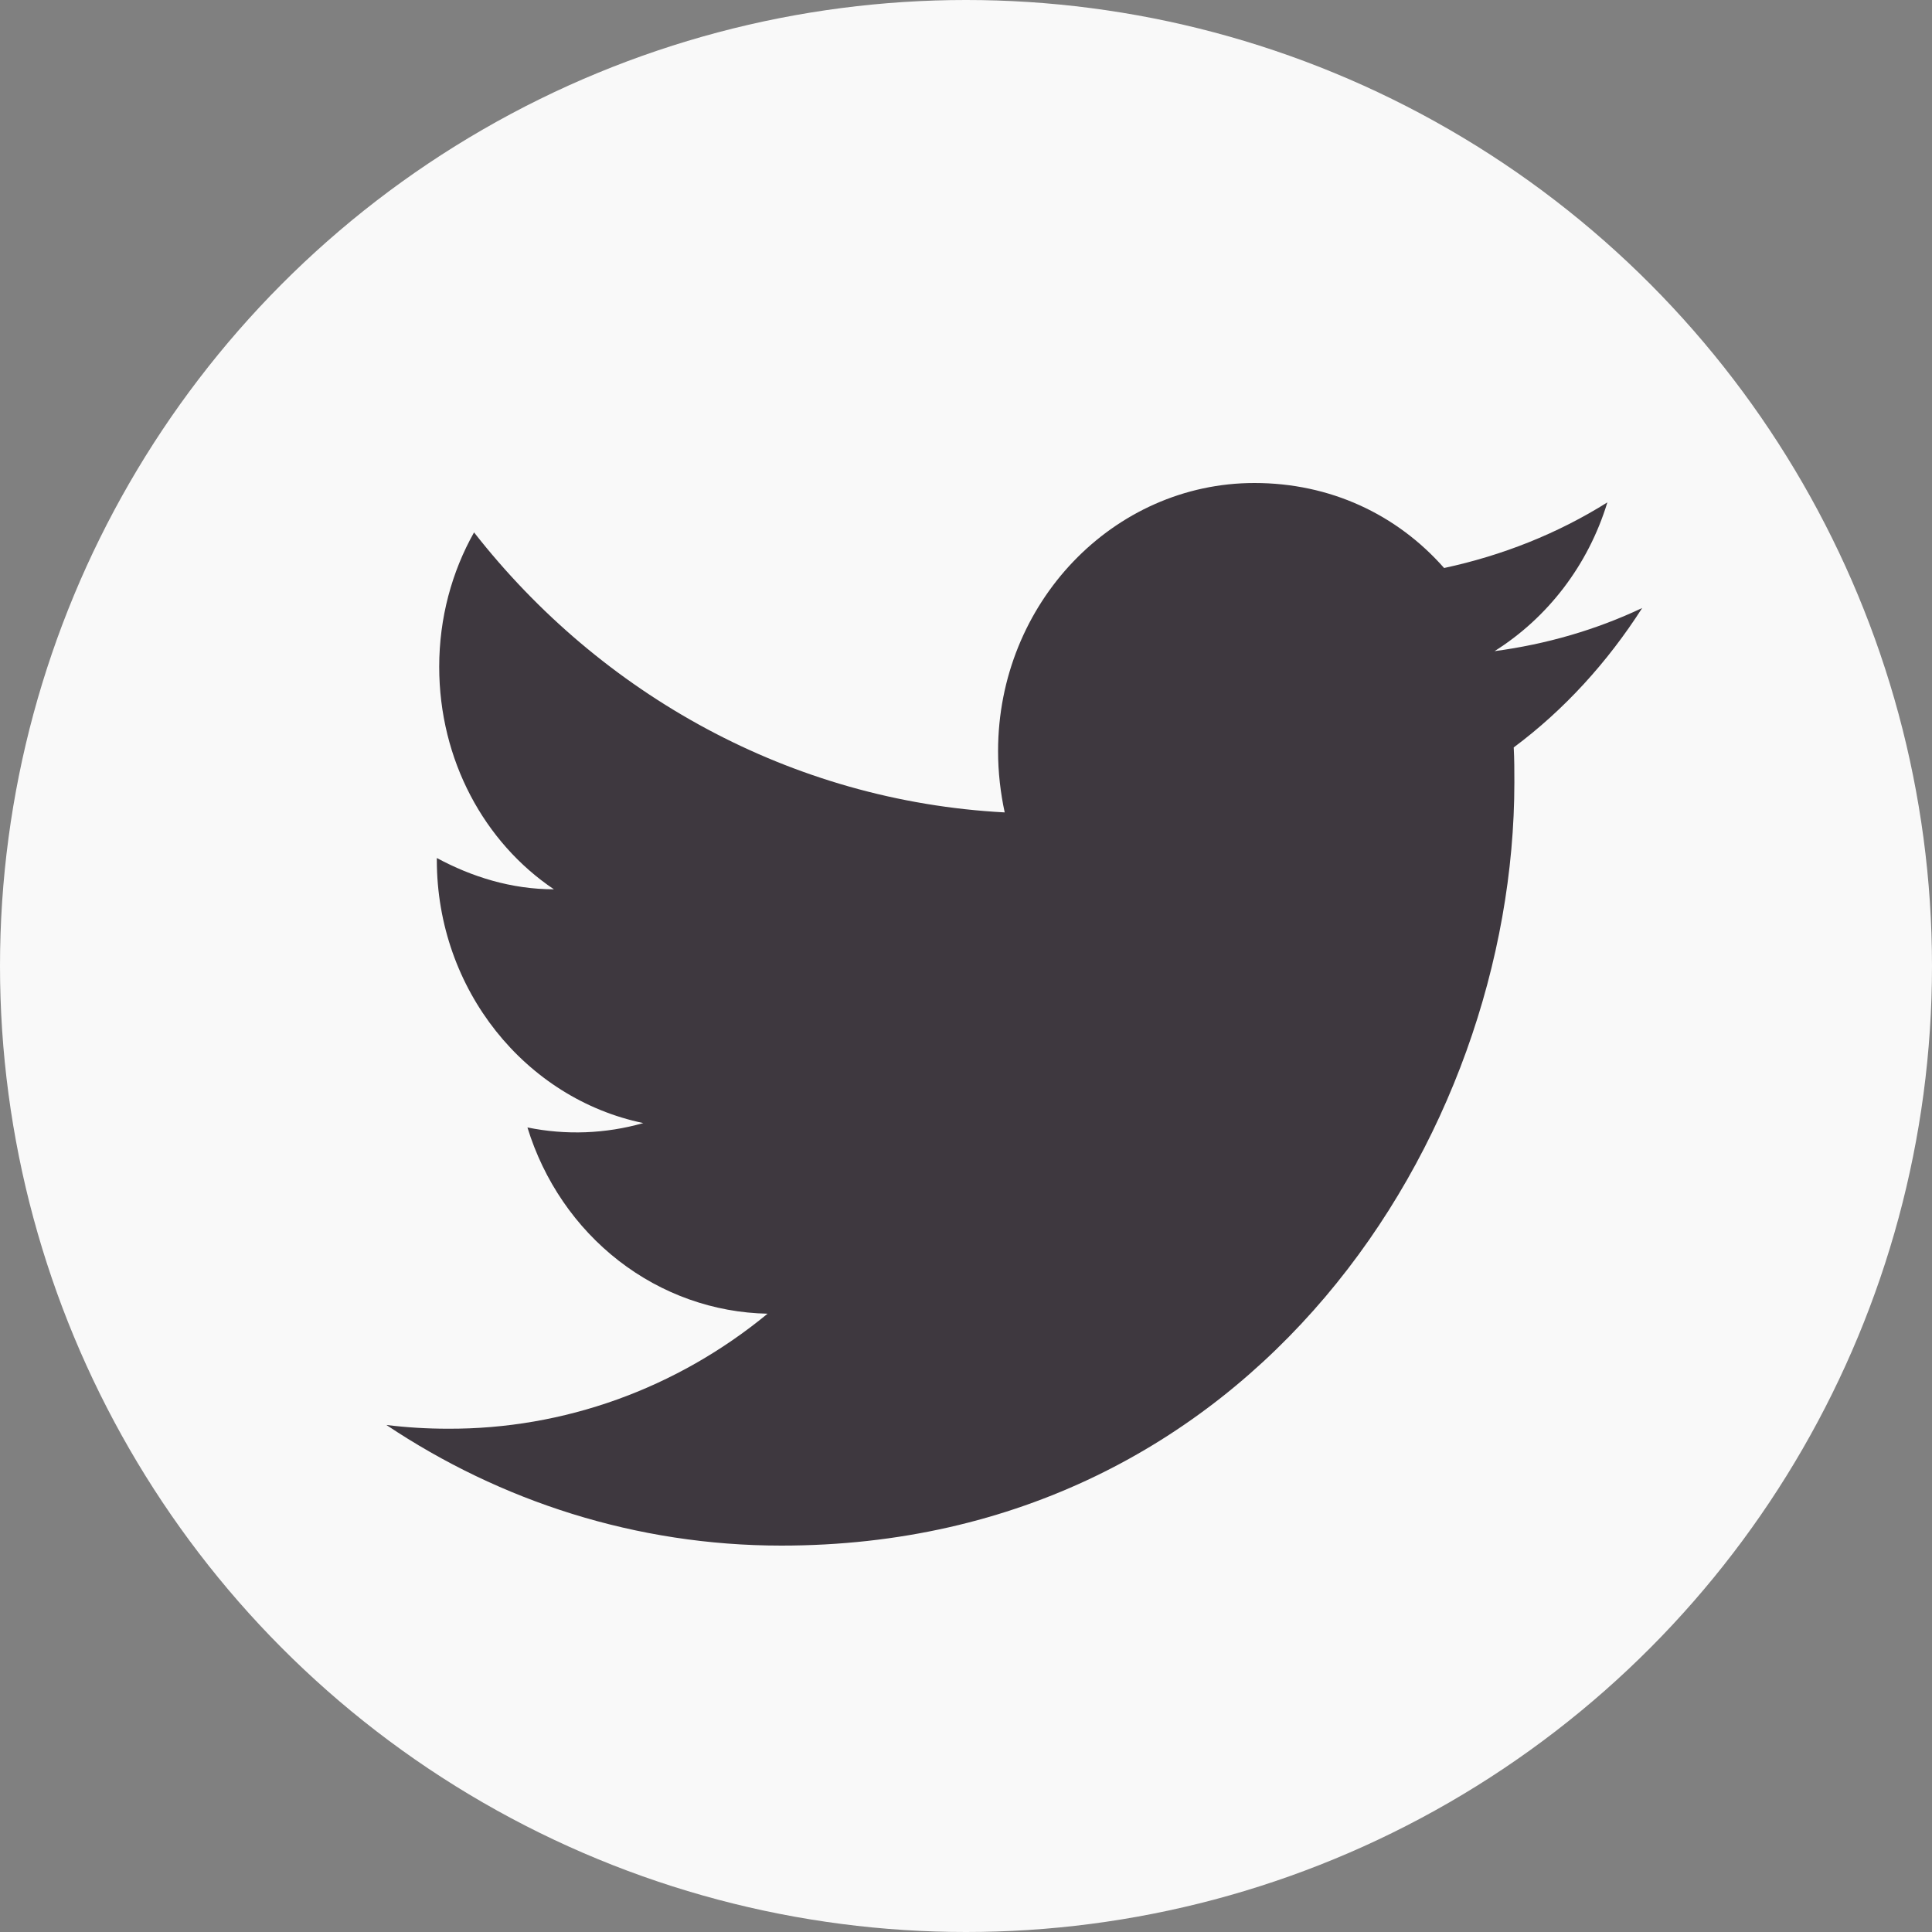 <svg width="30" height="30" viewBox="0 0 30 30" fill="none" xmlns="http://www.w3.org/2000/svg">
<rect x="0" y="0" width="30" height="30" fill="#808080" stroke="none"/>
<circle cx="15" cy="15" r="15" fill="#F9F9F9"/>
<path d="M25.5 9.441C24.782 9.781 24.009 10.004 23.207 10.111C24.027 9.596 24.661 8.781 24.959 7.801C24.186 8.286 23.328 8.626 22.424 8.82C21.688 7.985 20.653 7.5 19.479 7.5C17.288 7.5 15.498 9.364 15.498 11.664C15.498 11.994 15.536 12.314 15.601 12.615C12.283 12.44 9.328 10.781 7.361 8.267C7.016 8.878 6.82 9.596 6.82 10.354C6.82 11.8 7.519 13.081 8.601 13.809C7.939 13.809 7.324 13.615 6.783 13.323V13.353C6.783 15.371 8.163 17.06 9.989 17.439C9.403 17.606 8.787 17.629 8.19 17.507C8.444 18.334 8.939 19.058 9.608 19.577C10.277 20.096 11.085 20.383 11.919 20.399C10.505 21.564 8.753 22.194 6.951 22.185C6.634 22.185 6.317 22.166 6 22.127C7.771 23.311 9.878 24 12.133 24C19.479 24 23.515 17.652 23.515 12.149C23.515 11.965 23.515 11.79 23.505 11.606C24.288 11.023 24.959 10.286 25.5 9.441Z" fill="#3E383F"/>
</svg>
